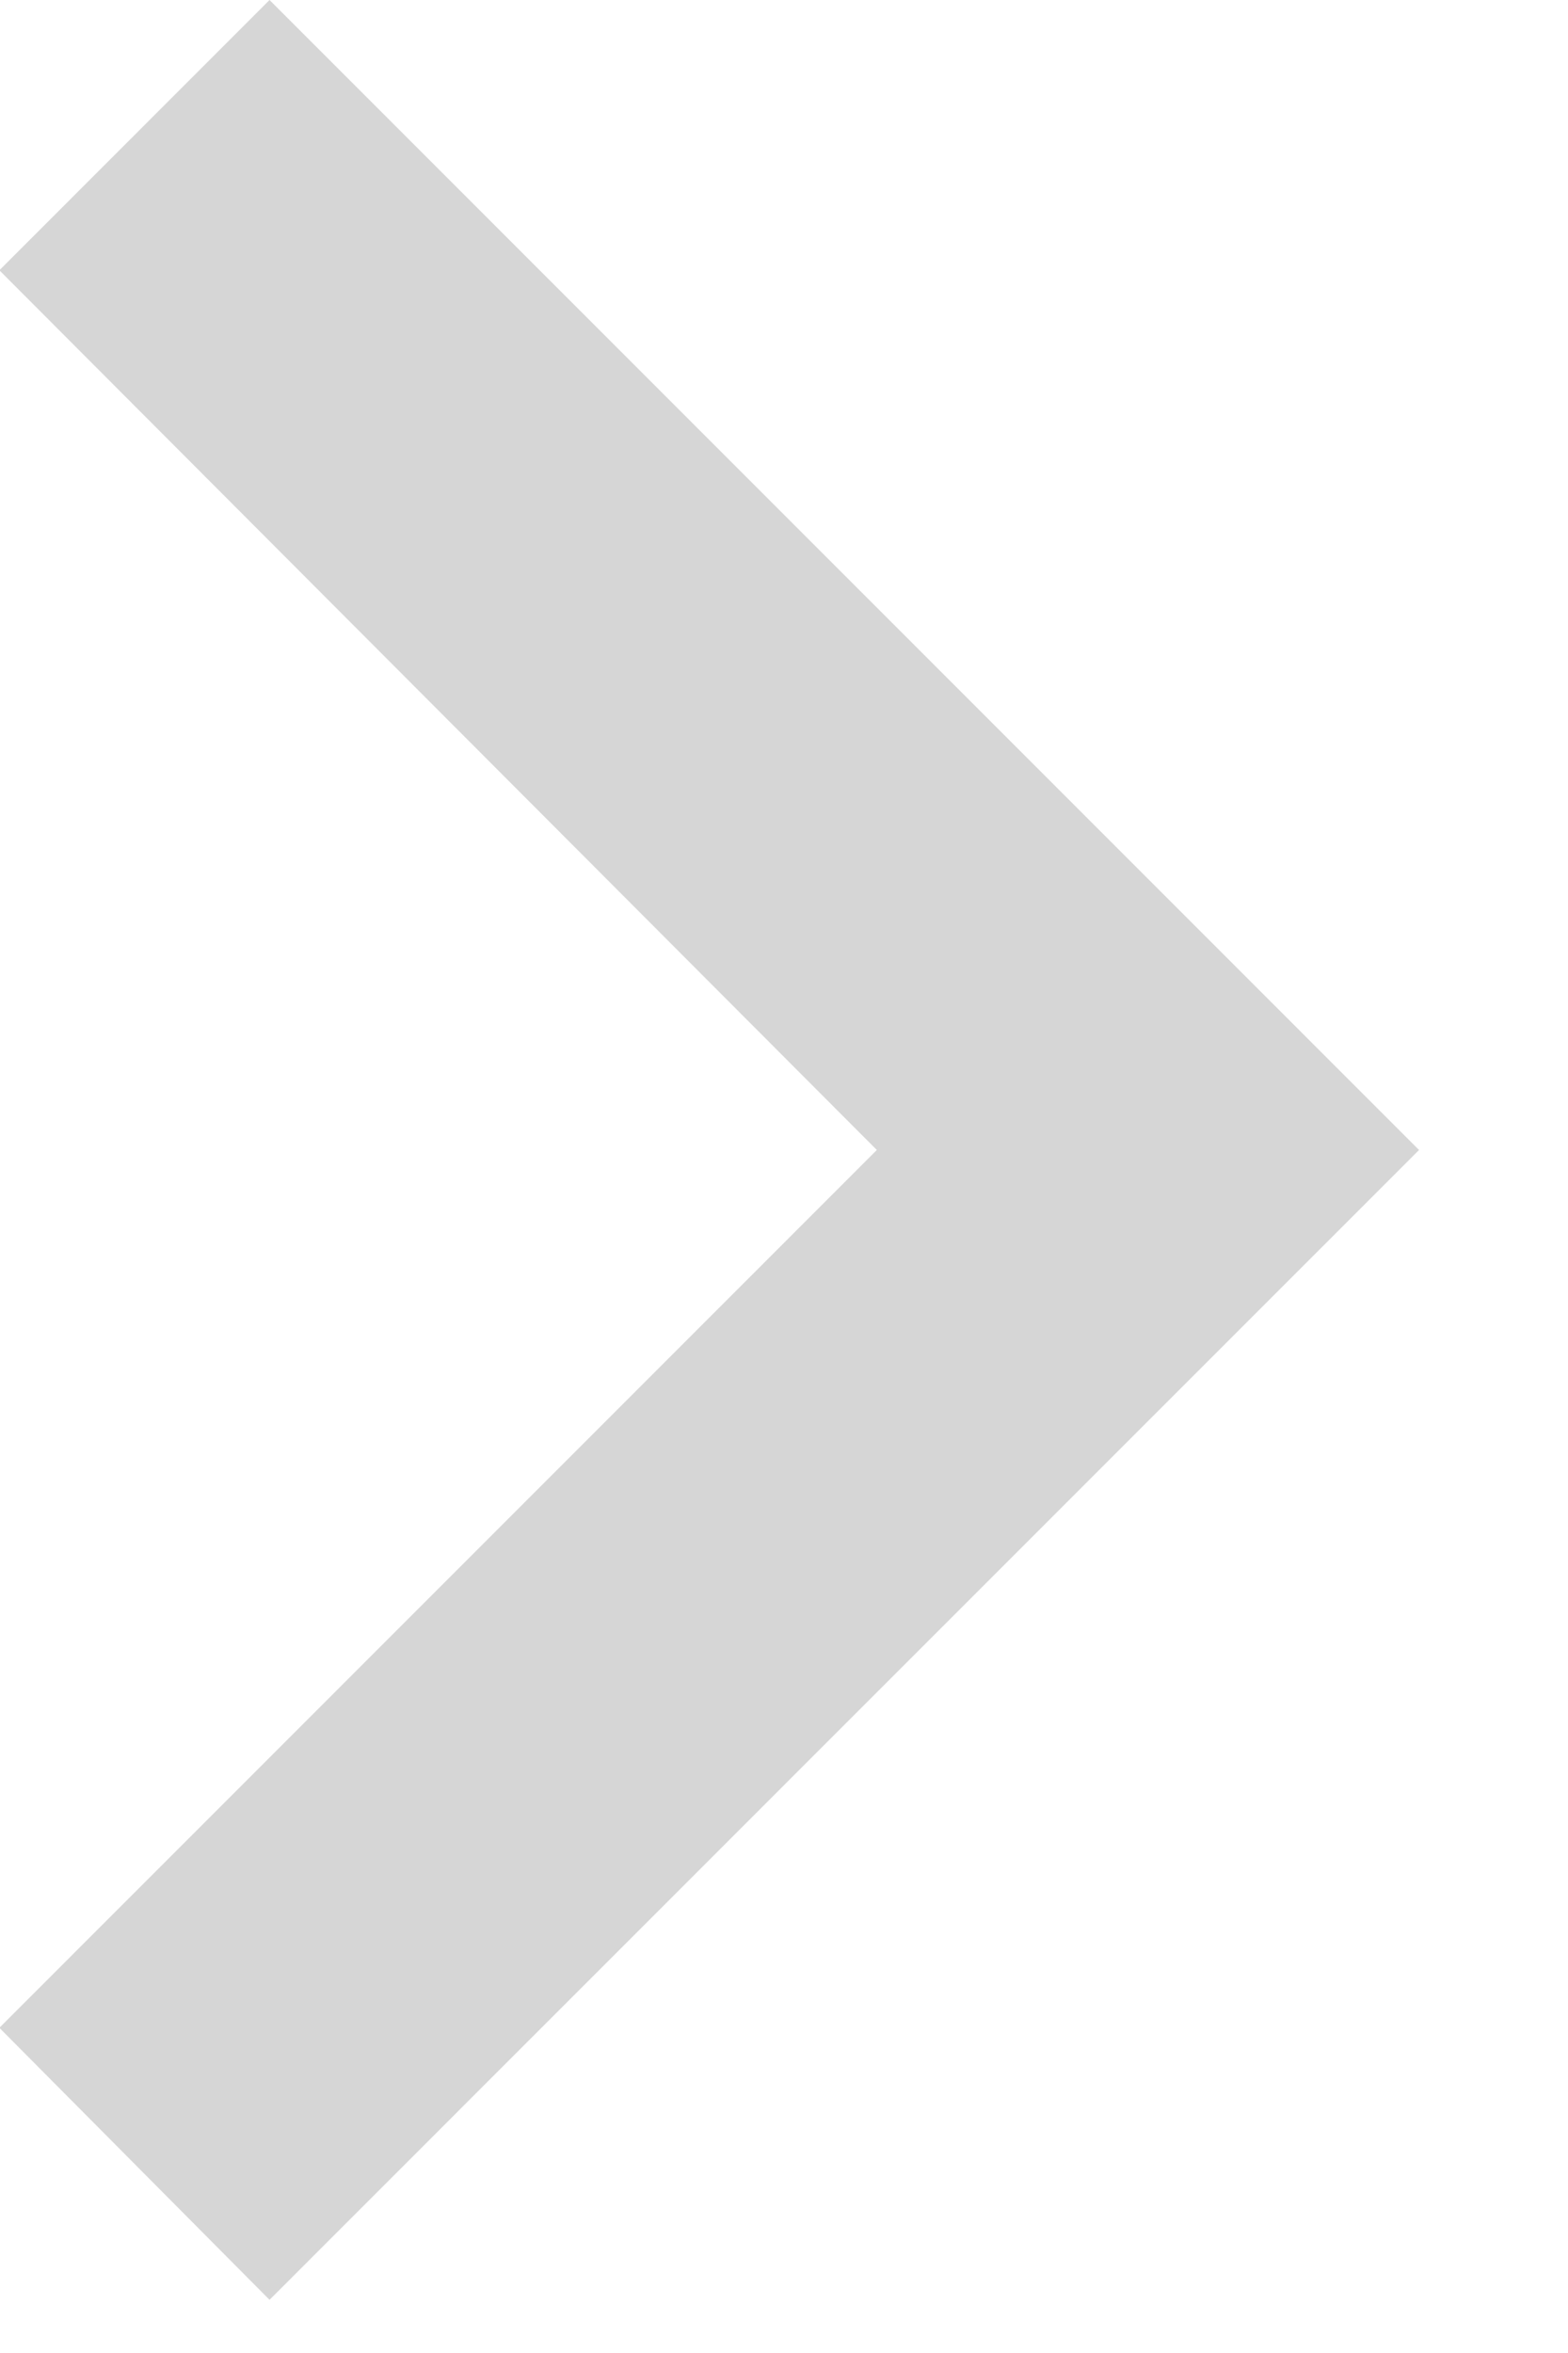 <svg width="10" height="15" viewBox="0 0 10 15" fill="none" xmlns="http://www.w3.org/2000/svg">
<path opacity="0.2" d="M-0.004 12.927L5.592 7.331L-0.004 1.723L1.719 0L9.05 7.331L1.719 14.661L-0.004 12.927Z" fill="#333333"/>
</svg>
